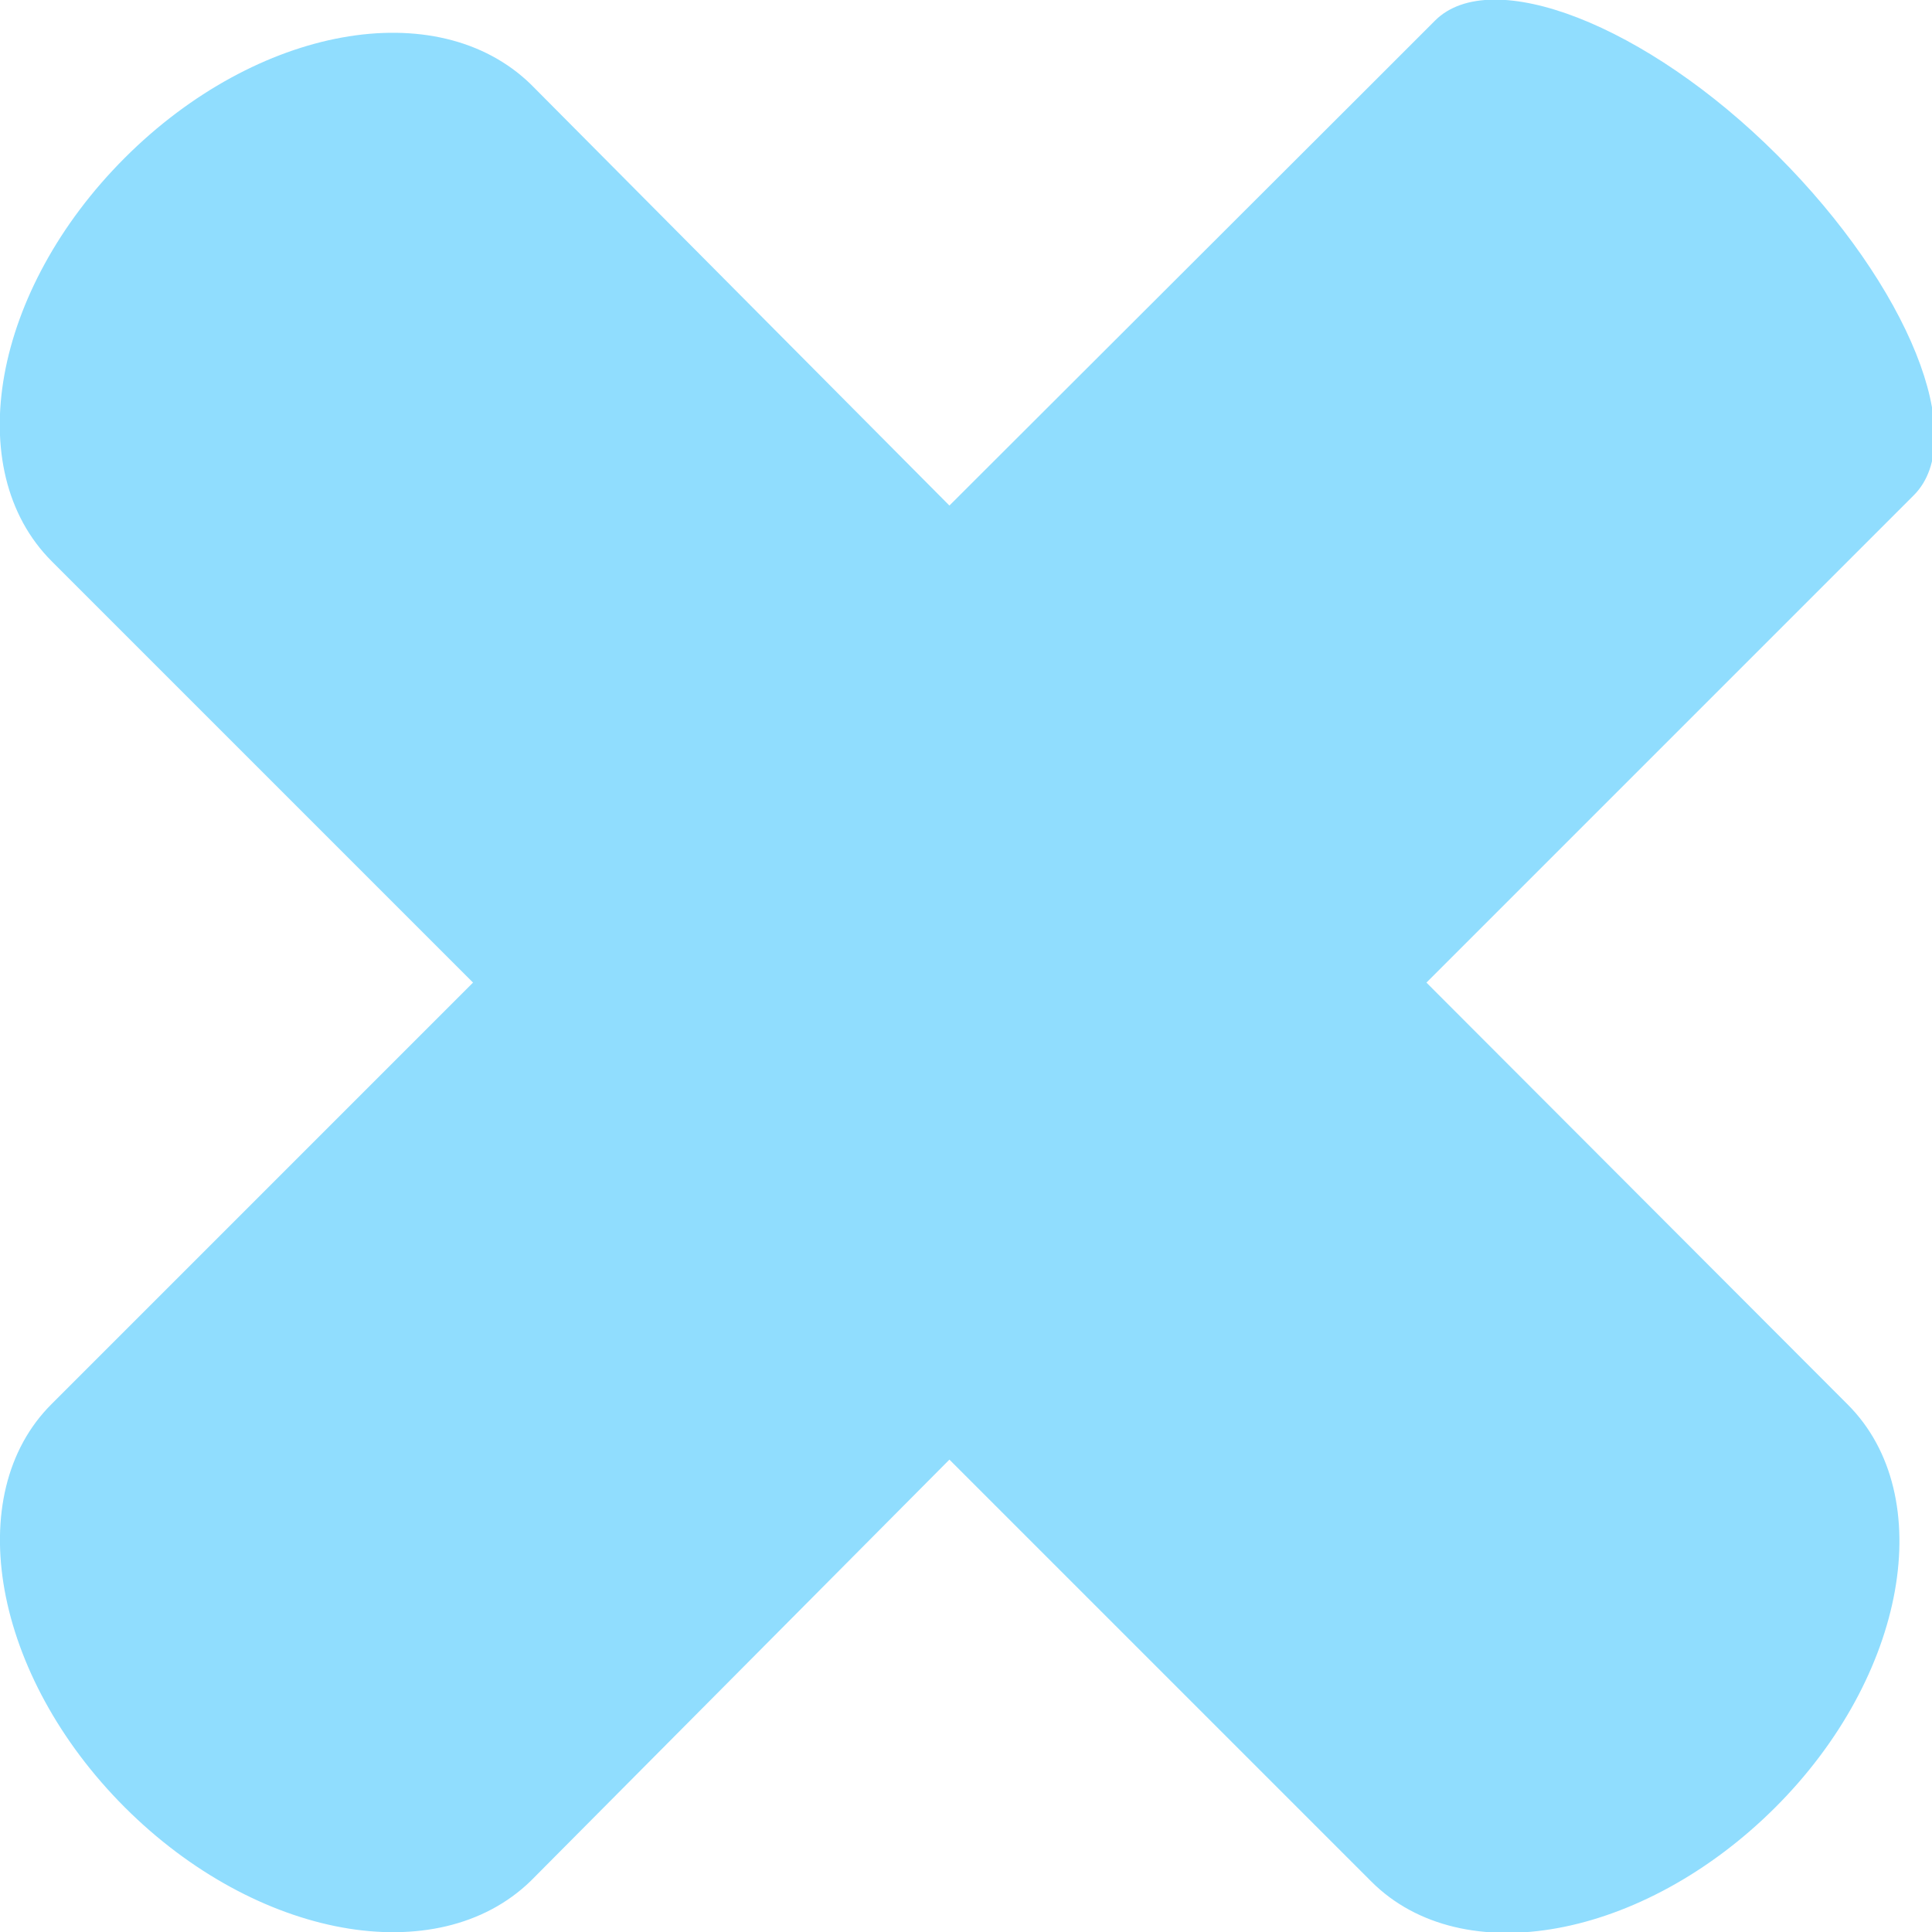 <svg xmlns="http://www.w3.org/2000/svg" viewBox="0 0 29.12 29.12"><g id="Layer_2" data-name="Layer 2"><g id="Layer_1-2" data-name="Layer 1"><path d="M8,28.35,14.31,22l6.36,6.36c1.37,1.37,4.09.87,6.08-1.11s2.47-4.71,1.1-6.08L21.5,14.81l6.35-6.35,1-1c.84-.85-.08-3.14-2.06-5.12S22.47-.53,21.63.31l-1,1L14.31,7.62,8,1.27C6.59-.1,3.87.39,1.88,2.38S-.6,7.08.78,8.46l6.35,6.35L.78,21.16c-1.38,1.37-.88,4.1,1.1,6.08S6.59,29.72,8,28.35Z" style="fill:#90ddfe"/></g></g></svg>